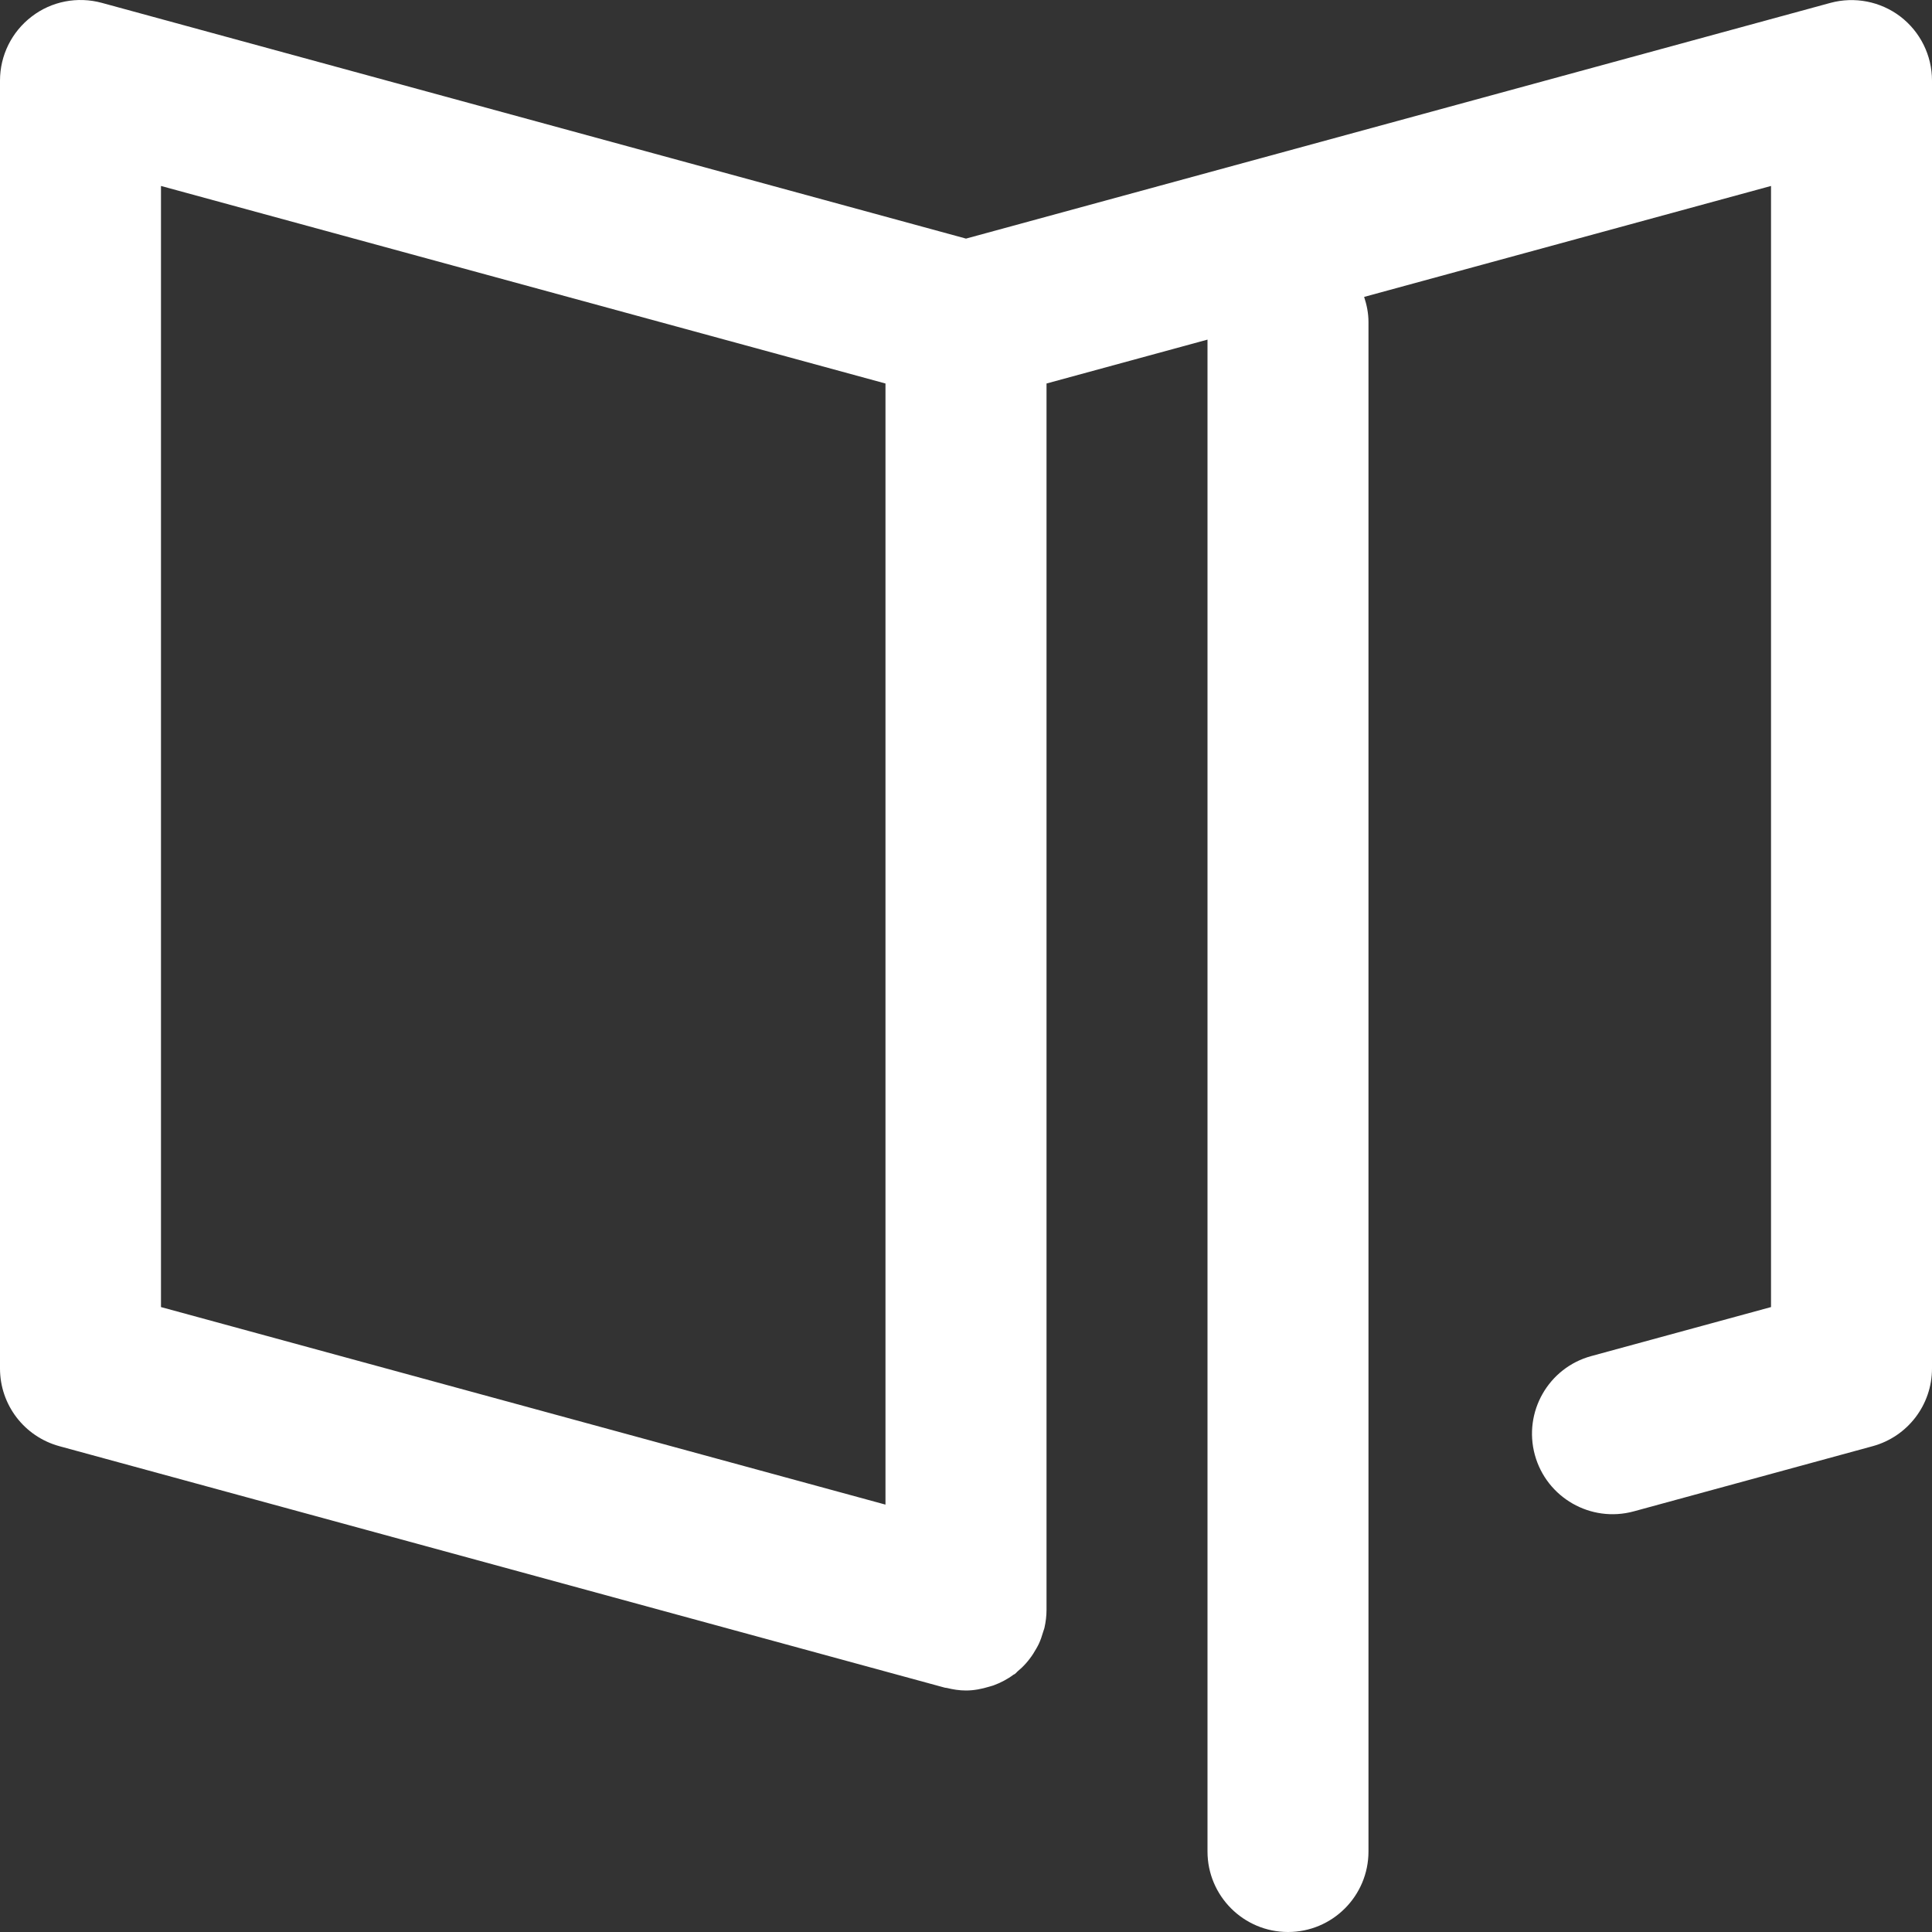 <svg width="28" height="28" viewBox="0 0 28 28" fill="none" xmlns="http://www.w3.org/2000/svg">
  <rect x="0" y="0" width="28" height="28" fill="#333333" stroke="none"/>
  <g>
    <path fill-rule="evenodd" clip-rule="evenodd" d="M26.527 0.042C26.878 -0.053 27.253 0.02 27.542 0.24C27.83 0.461 28 0.803 28 1.167V19.833C28 20.36 27.648 20.82 27.141 20.959L23.677 21.904C23.055 22.073 22.414 21.706 22.244 21.085C22.075 20.463 22.441 19.822 23.063 19.653L25.667 18.943V2.695L19.77 4.303C19.808 4.418 19.833 4.539 19.833 4.667V26.833C19.833 27.477 19.311 28 18.667 28C18.023 28 17.5 27.477 17.5 26.833V4.922L15.167 5.558V23.333C15.167 23.421 15.156 23.505 15.138 23.587C15.135 23.601 15.131 23.613 15.126 23.626C15.123 23.636 15.12 23.645 15.117 23.654C15.1 23.713 15.081 23.769 15.056 23.823C15.047 23.843 15.036 23.861 15.026 23.88C15.022 23.886 15.019 23.892 15.015 23.899C14.988 23.947 14.959 23.993 14.926 24.036C14.908 24.06 14.889 24.084 14.869 24.106C14.832 24.148 14.792 24.186 14.75 24.221C14.742 24.227 14.736 24.234 14.73 24.241C14.723 24.248 14.716 24.255 14.708 24.261C14.705 24.263 14.702 24.265 14.698 24.266C14.695 24.267 14.691 24.269 14.688 24.271C14.6 24.337 14.502 24.388 14.396 24.427C14.384 24.431 14.371 24.434 14.359 24.438C14.351 24.44 14.343 24.443 14.335 24.445C14.229 24.477 14.117 24.5 14 24.5C13.903 24.5 13.811 24.485 13.722 24.463C13.717 24.462 13.712 24.462 13.707 24.461C13.703 24.461 13.698 24.46 13.693 24.459L0.86 20.959C0.352 20.82 0 20.36 0 19.833V1.167C0 0.803 0.17 0.461 0.459 0.24C0.747 0.018 1.123 -0.054 1.474 0.041L14 3.458L26.527 0.042ZM2.333 18.943L12.833 21.806V5.558L2.333 2.695V18.943Z" fill="white"/>
  </g>
</svg>
